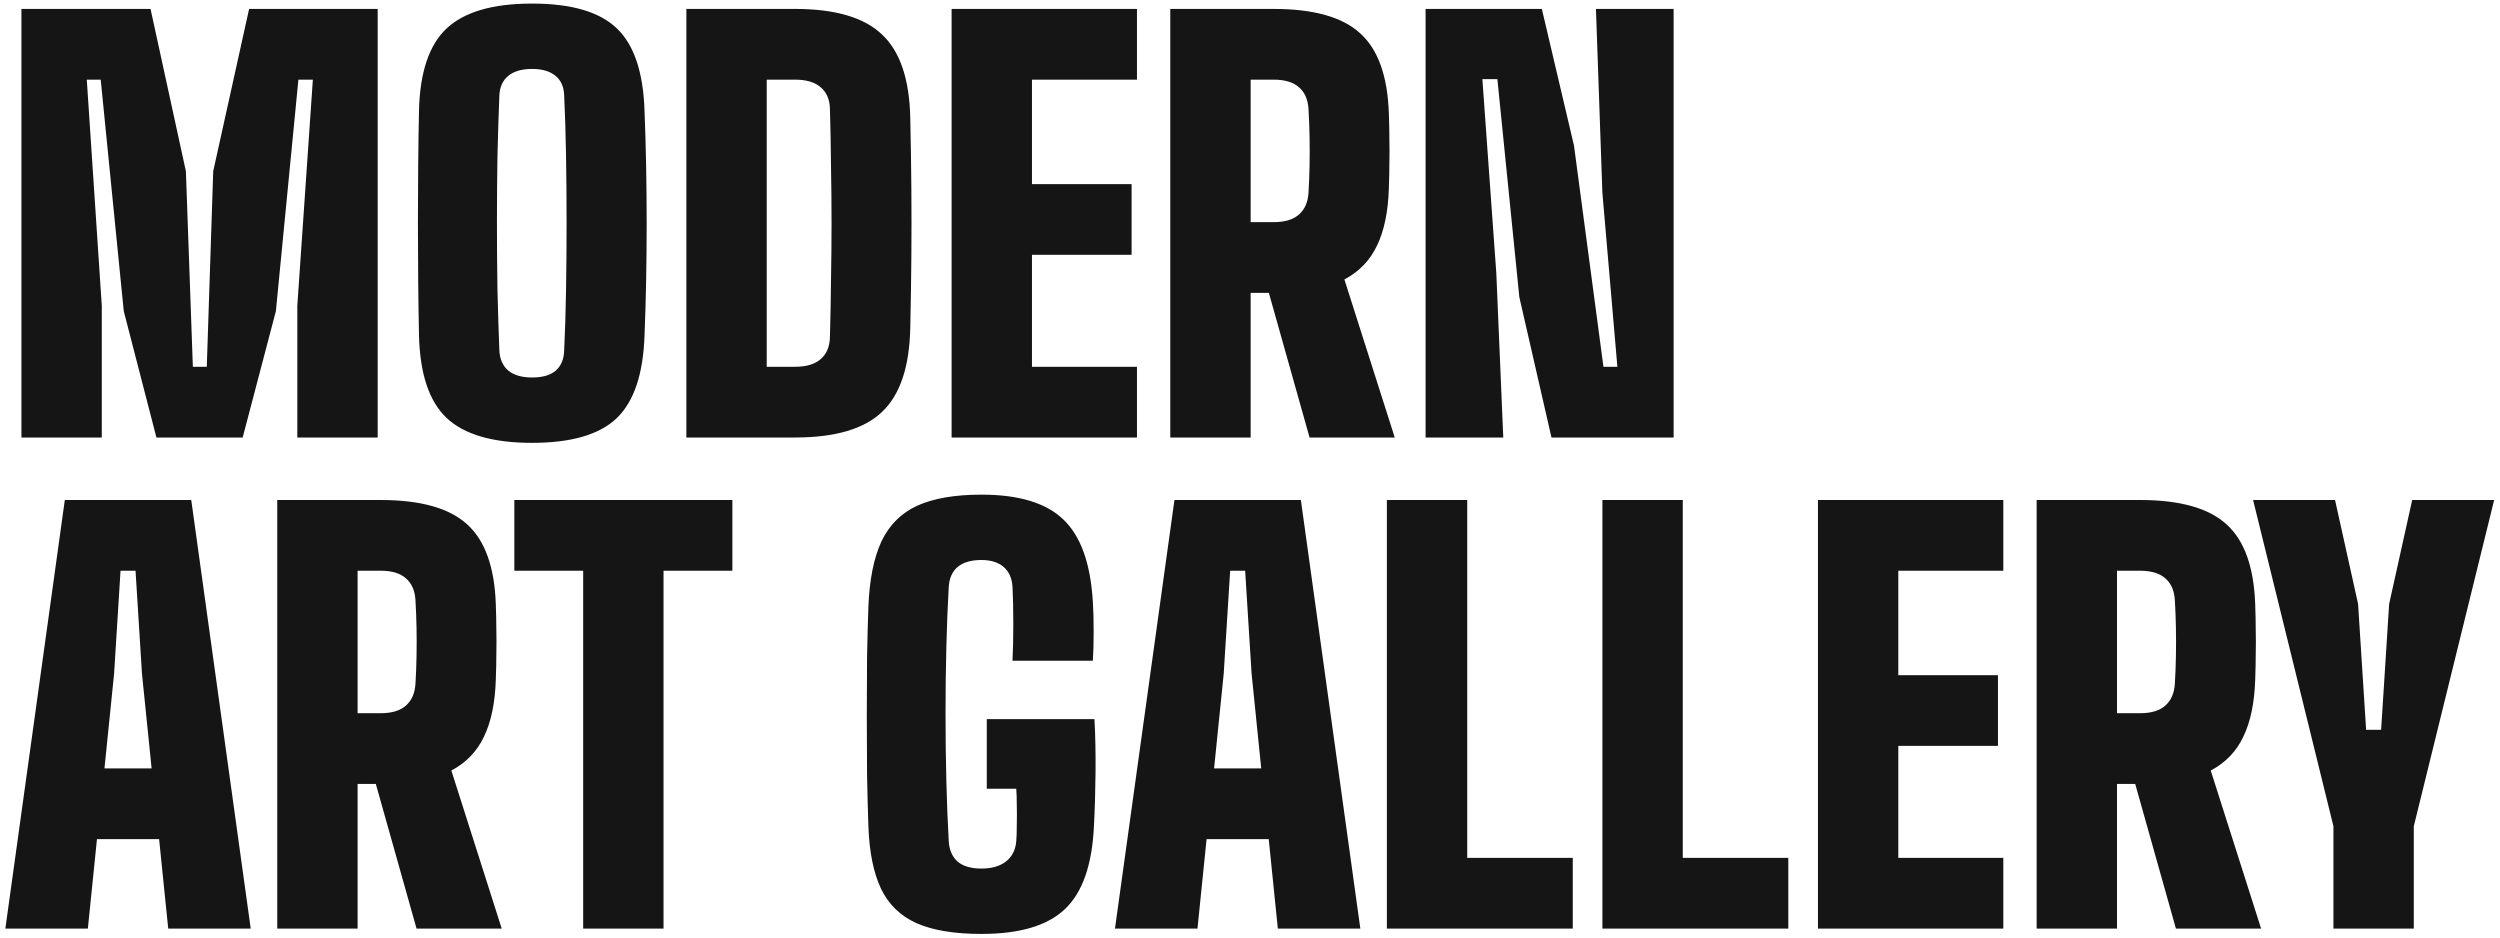 <svg width="280" height="105" viewBox="0 0 280 105" fill="none" xmlns="http://www.w3.org/2000/svg">
<path d="M2.4 49V1H16.86L20.82 19.18L21.6 41.08H23.16L23.88 19.18L27.9 1H42.3V49H33.3V34.24L35.04 8.92H33.42L30.9 34.84L27.18 49H17.52L13.86 34.84L11.28 8.92H9.72L11.4 34.24V49H2.4ZM59.587 49.6C55.187 49.6 51.997 48.67 50.017 46.81C48.057 44.95 47.027 41.86 46.927 37.54C46.887 35.58 46.857 33.54 46.837 31.42C46.817 29.3 46.807 27.15 46.807 24.97C46.807 22.79 46.817 20.64 46.837 18.52C46.857 16.4 46.887 14.36 46.927 12.4C47.027 8.1 48.057 5.03 50.017 3.19C51.997 1.33 55.187 0.4 59.587 0.4C64.007 0.4 67.177 1.33 69.097 3.19C71.017 5.03 72.047 8.1 72.187 12.4C72.267 14.4 72.327 16.46 72.367 18.58C72.407 20.7 72.427 22.85 72.427 25.03C72.427 27.19 72.407 29.33 72.367 31.45C72.327 33.55 72.267 35.58 72.187 37.54C72.047 41.86 71.017 44.95 69.097 46.81C67.177 48.67 64.007 49.6 59.587 49.6ZM59.587 42.28C60.767 42.28 61.657 42.02 62.257 41.5C62.857 40.96 63.167 40.2 63.187 39.22C63.287 37.18 63.357 34.94 63.397 32.5C63.437 30.06 63.457 27.55 63.457 24.97C63.457 22.39 63.437 19.88 63.397 17.44C63.357 15 63.287 12.76 63.187 10.72C63.167 9.76 62.847 9.02 62.227 8.5C61.607 7.98 60.727 7.72 59.587 7.72C58.447 7.72 57.557 7.98 56.917 8.5C56.297 9.02 55.967 9.76 55.927 10.72C55.847 12.76 55.777 15 55.717 17.44C55.677 19.88 55.657 22.39 55.657 24.97C55.657 27.55 55.677 30.06 55.717 32.5C55.777 34.94 55.847 37.18 55.927 39.22C55.967 40.2 56.297 40.96 56.917 41.5C57.557 42.02 58.447 42.28 59.587 42.28ZM76.873 49V1H89.053C93.553 1 96.803 1.96 98.803 3.88C100.823 5.78 101.873 8.92 101.953 13.3C102.013 16.08 102.053 18.72 102.073 21.22C102.093 23.72 102.093 26.22 102.073 28.72C102.053 31.22 102.013 33.86 101.953 36.64C101.873 41.04 100.823 44.2 98.803 46.12C96.803 48.04 93.553 49 89.053 49H76.873ZM85.873 41.08H89.053C90.313 41.08 91.273 40.79 91.933 40.21C92.593 39.63 92.933 38.8 92.953 37.72C93.013 35.58 93.053 33.45 93.073 31.33C93.113 29.21 93.133 27.09 93.133 24.97C93.133 22.85 93.113 20.73 93.073 18.61C93.053 16.47 93.013 14.34 92.953 12.22C92.933 11.16 92.593 10.35 91.933 9.79C91.273 9.21 90.313 8.92 89.053 8.92H85.873V41.08ZM106.58 49V1H127.34V8.92H115.58V20.62H126.74V28.54H115.58V41.08H127.34V49H106.58ZM131.072 49V1H142.652C147.132 1 150.362 1.91 152.342 3.73C154.342 5.53 155.412 8.52 155.552 12.7C155.592 13.82 155.612 14.8 155.612 15.64C155.632 16.48 155.632 17.32 155.612 18.16C155.612 19 155.592 19.98 155.552 21.1C155.472 23.7 155.032 25.83 154.232 27.49C153.452 29.15 152.232 30.42 150.572 31.3L156.212 49H146.672L142.112 32.8H140.072V49H131.072ZM140.072 24.88H142.652C143.912 24.88 144.862 24.59 145.502 24.01C146.142 23.43 146.492 22.62 146.552 21.58C146.612 20.6 146.652 19.58 146.672 18.52C146.692 17.44 146.692 16.37 146.672 15.31C146.652 14.23 146.612 13.2 146.552 12.22C146.492 11.16 146.142 10.35 145.502 9.79C144.862 9.21 143.912 8.92 142.652 8.92H140.072V24.88ZM159.666 49V1H172.686L176.286 16.3L179.586 41.08H181.146L179.466 21.58L178.746 1H187.446V49H173.766L170.166 33.28L167.706 8.86H166.026L167.586 30.58L168.366 49H159.666ZM0.6 104L7.26 56H21.42L28.08 104H18.84L17.82 93.98H10.86L9.84 104H0.6ZM11.7 86.06H16.98L15.9 75.44L15.18 63.92H13.5L12.78 75.44L11.7 86.06ZM31.052 104V56H42.632C47.112 56 50.342 56.91 52.322 58.73C54.322 60.53 55.392 63.52 55.532 67.7C55.572 68.82 55.592 69.8 55.592 70.64C55.612 71.48 55.612 72.32 55.592 73.16C55.592 74 55.572 74.98 55.532 76.1C55.452 78.7 55.012 80.83 54.212 82.49C53.432 84.15 52.212 85.42 50.552 86.3L56.192 104H46.652L42.092 87.8H40.052V104H31.052ZM40.052 79.88H42.632C43.892 79.88 44.842 79.59 45.482 79.01C46.122 78.43 46.472 77.62 46.532 76.58C46.592 75.6 46.632 74.58 46.652 73.52C46.672 72.44 46.672 71.37 46.652 70.31C46.632 69.23 46.592 68.2 46.532 67.22C46.472 66.16 46.122 65.35 45.482 64.79C44.842 64.21 43.892 63.92 42.632 63.92H40.052V79.88ZM65.316 104V63.92H57.606V56H82.026V63.92H74.316V104H65.316ZM109.92 104.6C106.9 104.6 104.48 104.2 102.66 103.4C100.84 102.58 99.51 101.29 98.671 99.53C97.831 97.75 97.361 95.42 97.26 92.54C97.201 90.86 97.15 88.95 97.111 86.81C97.091 84.65 97.081 82.43 97.081 80.15C97.081 77.87 97.091 75.67 97.111 73.55C97.15 71.43 97.201 69.56 97.26 67.94C97.38 64.9 97.871 62.46 98.731 60.62C99.611 58.78 100.95 57.45 102.75 56.63C104.57 55.81 106.96 55.4 109.92 55.4C114.12 55.4 117.18 56.33 119.1 58.19C121.04 60.03 122.14 63.1 122.4 67.4C122.46 68.32 122.49 69.42 122.49 70.7C122.49 71.96 122.46 73.06 122.4 74H113.4C113.46 72.88 113.49 71.5 113.49 69.86C113.49 68.2 113.46 66.82 113.4 65.72C113.34 64.76 113.01 64.02 112.41 63.5C111.81 62.98 110.98 62.72 109.92 62.72C108.76 62.72 107.87 62.98 107.25 63.5C106.65 64.02 106.32 64.76 106.26 65.72C106.14 67.82 106.05 70.09 105.99 72.53C105.93 74.95 105.9 77.43 105.9 79.97C105.9 82.51 105.93 85 105.99 87.44C106.05 89.86 106.14 92.12 106.26 94.22C106.32 95.2 106.65 95.96 107.25 96.5C107.87 97.02 108.76 97.28 109.92 97.28C111.06 97.28 111.97 97.02 112.65 96.5C113.35 95.96 113.74 95.2 113.82 94.22C113.86 93.76 113.88 93.16 113.88 92.42C113.9 91.66 113.9 90.91 113.88 90.17C113.88 89.41 113.86 88.8 113.82 88.34H110.52V80.54H122.58C122.68 82.36 122.72 84.36 122.7 86.54C122.68 88.7 122.62 90.7 122.52 92.54C122.32 96.86 121.24 99.95 119.28 101.81C117.34 103.67 114.22 104.6 109.92 104.6ZM124.877 104L131.537 56H145.697L152.357 104H143.117L142.097 93.98H135.137L134.117 104H124.877ZM135.977 86.06H141.257L140.177 75.44L139.457 63.92H137.777L137.057 75.44L135.977 86.06ZM155.33 104V56H164.33V96.08H176.15V104H155.33ZM179.47 104V56H188.47V96.08H200.29V104H179.47ZM203.611 104V56H224.371V63.92H212.611V75.62H223.771V83.54H212.611V96.08H224.371V104H203.611ZM228.103 104V56H239.683C244.163 56 247.393 56.91 249.373 58.73C251.373 60.53 252.443 63.52 252.583 67.7C252.623 68.82 252.643 69.8 252.643 70.64C252.663 71.48 252.663 72.32 252.643 73.16C252.643 74 252.623 74.98 252.583 76.1C252.503 78.7 252.063 80.83 251.263 82.49C250.483 84.15 249.263 85.42 247.603 86.3L253.243 104H243.703L239.143 87.8H237.103V104H228.103ZM237.103 79.88H239.683C240.943 79.88 241.893 79.59 242.533 79.01C243.173 78.43 243.523 77.62 243.583 76.58C243.643 75.6 243.683 74.58 243.703 73.52C243.723 72.44 243.723 71.37 243.703 70.31C243.683 69.23 243.643 68.2 243.583 67.22C243.523 66.16 243.173 65.35 242.533 64.79C241.893 64.21 240.943 63.92 239.683 63.92H237.103V79.88ZM261.345 104V92.6V92.54L252.345 56H261.525L264.105 67.64L265.005 81.74H266.685L267.585 67.64L270.165 56H279.345L270.345 92.54V92.6V104H261.345Z" fill="#151515"/>
</svg>
